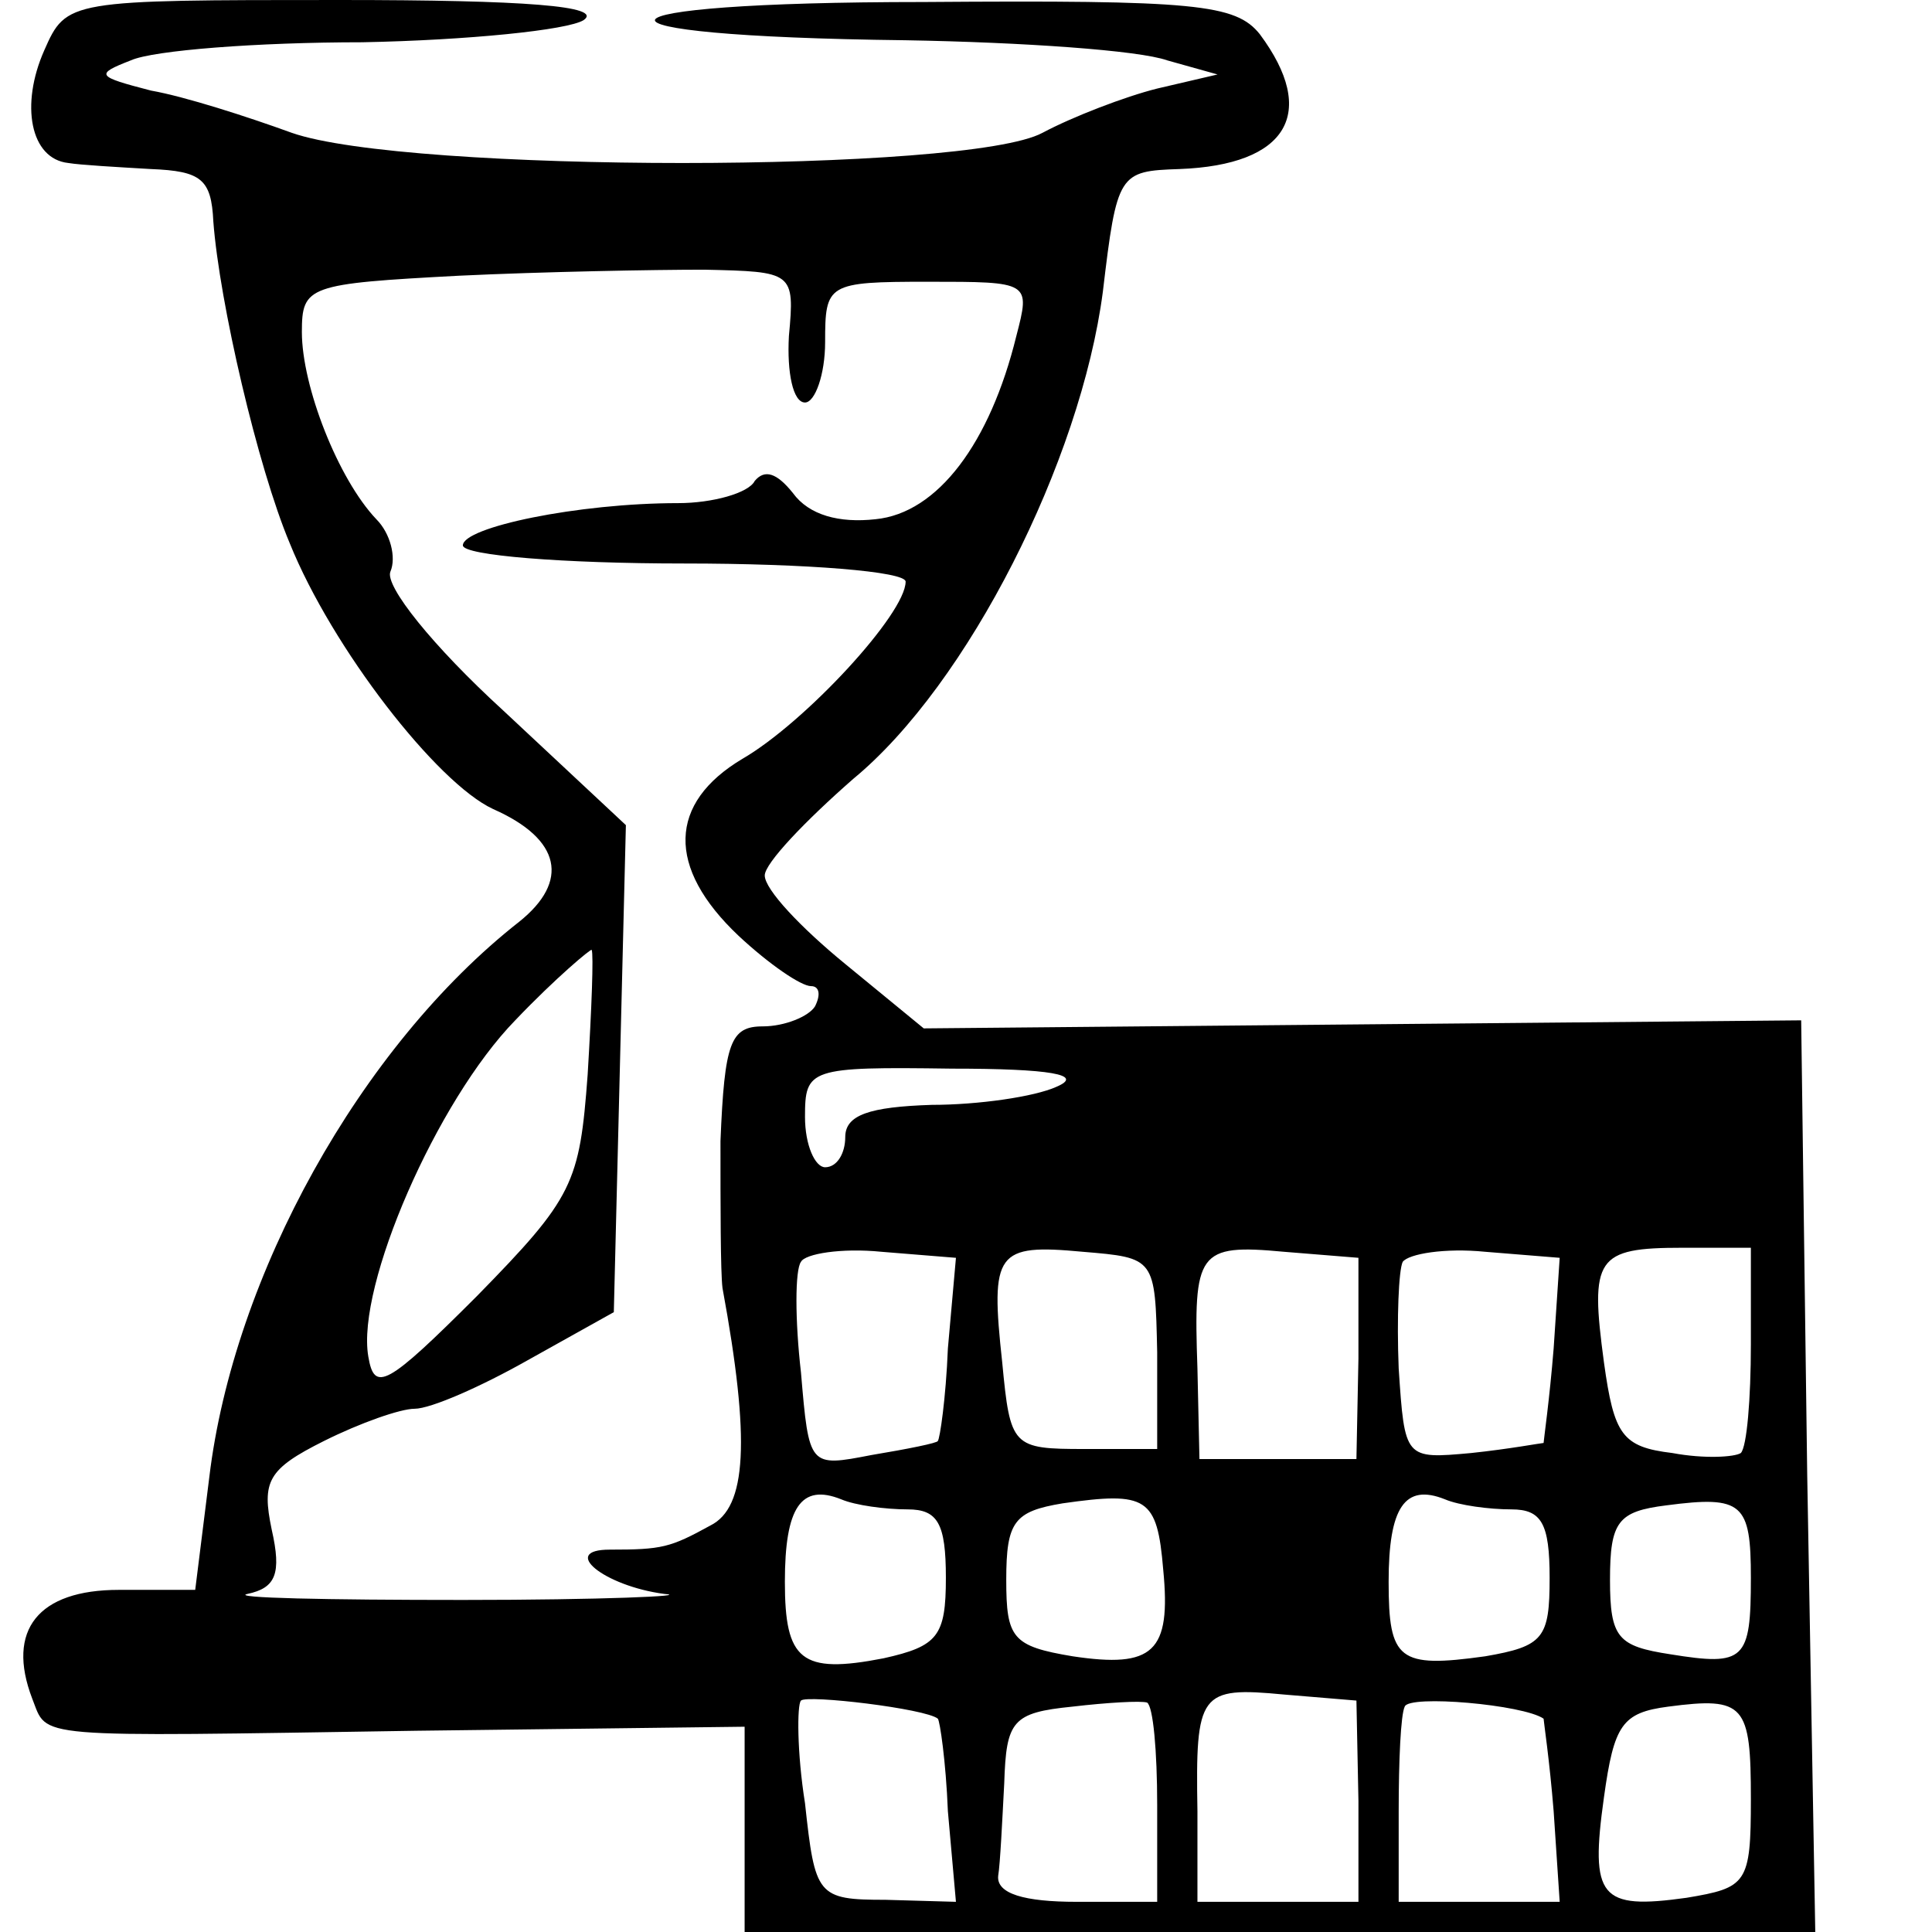 <?xml version="1.0" standalone="no"?>
<!DOCTYPE svg PUBLIC "-//W3C//DTD SVG 20010904//EN"
 "http://www.w3.org/TR/2001/REC-SVG-20010904/DTD/svg10.dtd">
<svg version="1.0" xmlns="http://www.w3.org/2000/svg"
 width="96pt" height="96pt" viewBox="0 0 96 96"
 preserveAspectRatio="xMidYMid meet">
<g transform="translate(0,96) scale(0.1,-0.1)"
fill="none" stroke="none">
<path fill="#000000" d="M22 935 c-12 -27 -7 -54 12 -56 6 -1 24 -2 41 -3 25 -1 30 -5 31 -26
3 -40 22 -122 38 -160 21 -52 73 -119 101 -132 34 -15 38 -36 13 -56 -79 -62
-142 -176 -154 -276 l-7 -56 -38 0 c-40 0 -56 -20 -43 -54 8 -20 -3 -19 191
-16 l163 2 0 -51 0 -51 266 0 266 0 -4 227 -3 226 -218 -2 -218 -2 -39 32
c-22 18 -40 37 -40 44 0 6 20 27 44 48 57 47 113 158 124 242 7 59 8 60 38 61
54 2 69 28 40 67 -12 15 -32 17 -167 16 -173 0 -180 -17 -9 -19 58 -1 116 -5
130 -10 l25 -7 -30 -7 c-16 -4 -42 -14 -57 -22 -37 -20 -316 -20 -373 0 -22 8
-53 18 -70 21 -27 7 -28 8 -10 15 11 5 63 9 115 9 52 1 102 6 110 11 10 7 -29
10 -121 10 -135 0 -136 0 -147 -25z m370 -142 c-1 -18 2 -33 8 -33 5 0 10 14
10 30 0 29 1 30 51 30 51 0 51 0 44 -27 -13 -53 -39 -88 -70 -91 -18 -2 -33 2
-41 13 -8 10 -14 12 -19 6 -3 -6 -21 -11 -38 -11 -50 0 -107 -12 -107 -21 0
-5 50 -9 110 -9 61 0 110 -4 110 -9 0 -16 -50 -70 -81 -88 -37 -22 -38 -54 -2
-88 15 -14 31 -25 36 -25 4 0 5 -4 2 -10 -3 -5 -15 -10 -26 -10 -16 0 -19 -8
-21 -57 0 -32 0 -65 1 -73 14 -76 12 -109 -6 -118 -20 -11 -24 -12 -50 -12
-25 0 -3 -18 27 -22 14 -1 -31 -3 -100 -3 -68 0 -116 1 -107 3 14 3 17 10 12
32 -5 24 -2 30 26 44 18 9 38 16 45 16 8 0 33 11 56 24 l43 24 3 121 3 121
-61 57 c-35 32 -59 62 -56 69 3 7 0 19 -7 26 -19 20 -37 66 -37 93 0 23 3 24
78 28 42 2 97 3 122 3 44 -1 45 -1 42 -33z m-100 -367 c-4 -54 -7 -61 -55
-110 -45 -45 -51 -48 -54 -30 -6 35 34 127 73 167 20 21 38 36 38 35 1 -2 0
-29 -2 -62z m233 -6 c-11 -5 -39 -9 -62 -9 -31 -1 -43 -5 -43 -16 0 -8 -4 -15
-10 -15 -5 0 -10 11 -10 25 0 24 2 25 73 24 49 0 66 -3 52 -9z m-54 -130 c-1
-25 -4 -45 -5 -46 0 -1 -15 -4 -33 -7 -31 -6 -31 -6 -35 41 -3 26 -3 51 0 55
2 4 20 7 40 5 l37 -3 -4 -45z m104 -2 l0 -48 -36 0 c-36 0 -37 1 -41 43 -6 55
-3 59 40 55 36 -3 36 -3 37 -50z m100 -3 l-1 -50 -39 0 -39 0 -1 45 c-2 58 0
62 43 58 l37 -3 0 -50z m97 5 c-2 -25 -5 -46 -5 -47 -1 0 -17 -3 -36 -5 -33
-3 -33 -3 -36 42 -1 25 0 49 2 53 3 4 21 7 41 5 l37 -3 -3 -45z m98 2 c0 -27
-2 -51 -5 -54 -3 -2 -18 -3 -34 0 -25 3 -29 9 -34 45 -7 52 -4 57 39 57 l34 0
0 -48z m-419 -82 c15 0 19 -7 19 -34 0 -29 -4 -34 -31 -40 -41 -8 -49 -1 -49
38 0 37 8 49 28 41 7 -3 22 -5 33 -5z m127 -30 c4 -41 -5 -49 -45 -43 -30 5
-33 9 -33 38 0 29 4 34 28 38 42 6 47 3 50 -33z m173 30 c15 0 19 -7 19 -34 0
-30 -3 -34 -32 -39 -43 -6 -48 -2 -48 37 0 37 8 49 28 41 7 -3 22 -5 33 -5z
m119 -34 c0 -41 -3 -44 -40 -38 -26 4 -30 8 -30 37 0 29 4 34 28 37 38 5 42 1
42 -36z m-404 -70 c1 -1 4 -21 5 -46 l4 -45 -35 1 c-34 0 -35 2 -40 48 -4 25
-4 49 -2 51 3 3 62 -4 68 -9z m109 -43 l0 -48 -40 0 c-26 0 -40 4 -39 13 1 6
2 27 3 46 1 31 4 35 34 38 17 2 34 3 37 2 3 -2 5 -24 5 -51z m100 2 l0 -50
-40 0 -40 0 0 45 c-1 59 1 62 43 58 l36 -3 1 -50z m92 41 c0 -1 3 -21 5 -46
l3 -45 -40 0 -40 0 0 45 c0 25 1 48 3 52 2 6 59 1 69 -6z m103 -40 c0 -42 -2
-44 -32 -49 -43 -6 -48 0 -41 50 5 36 9 42 32 45 38 5 41 1 41 -46z"/>
</g>
</svg>
